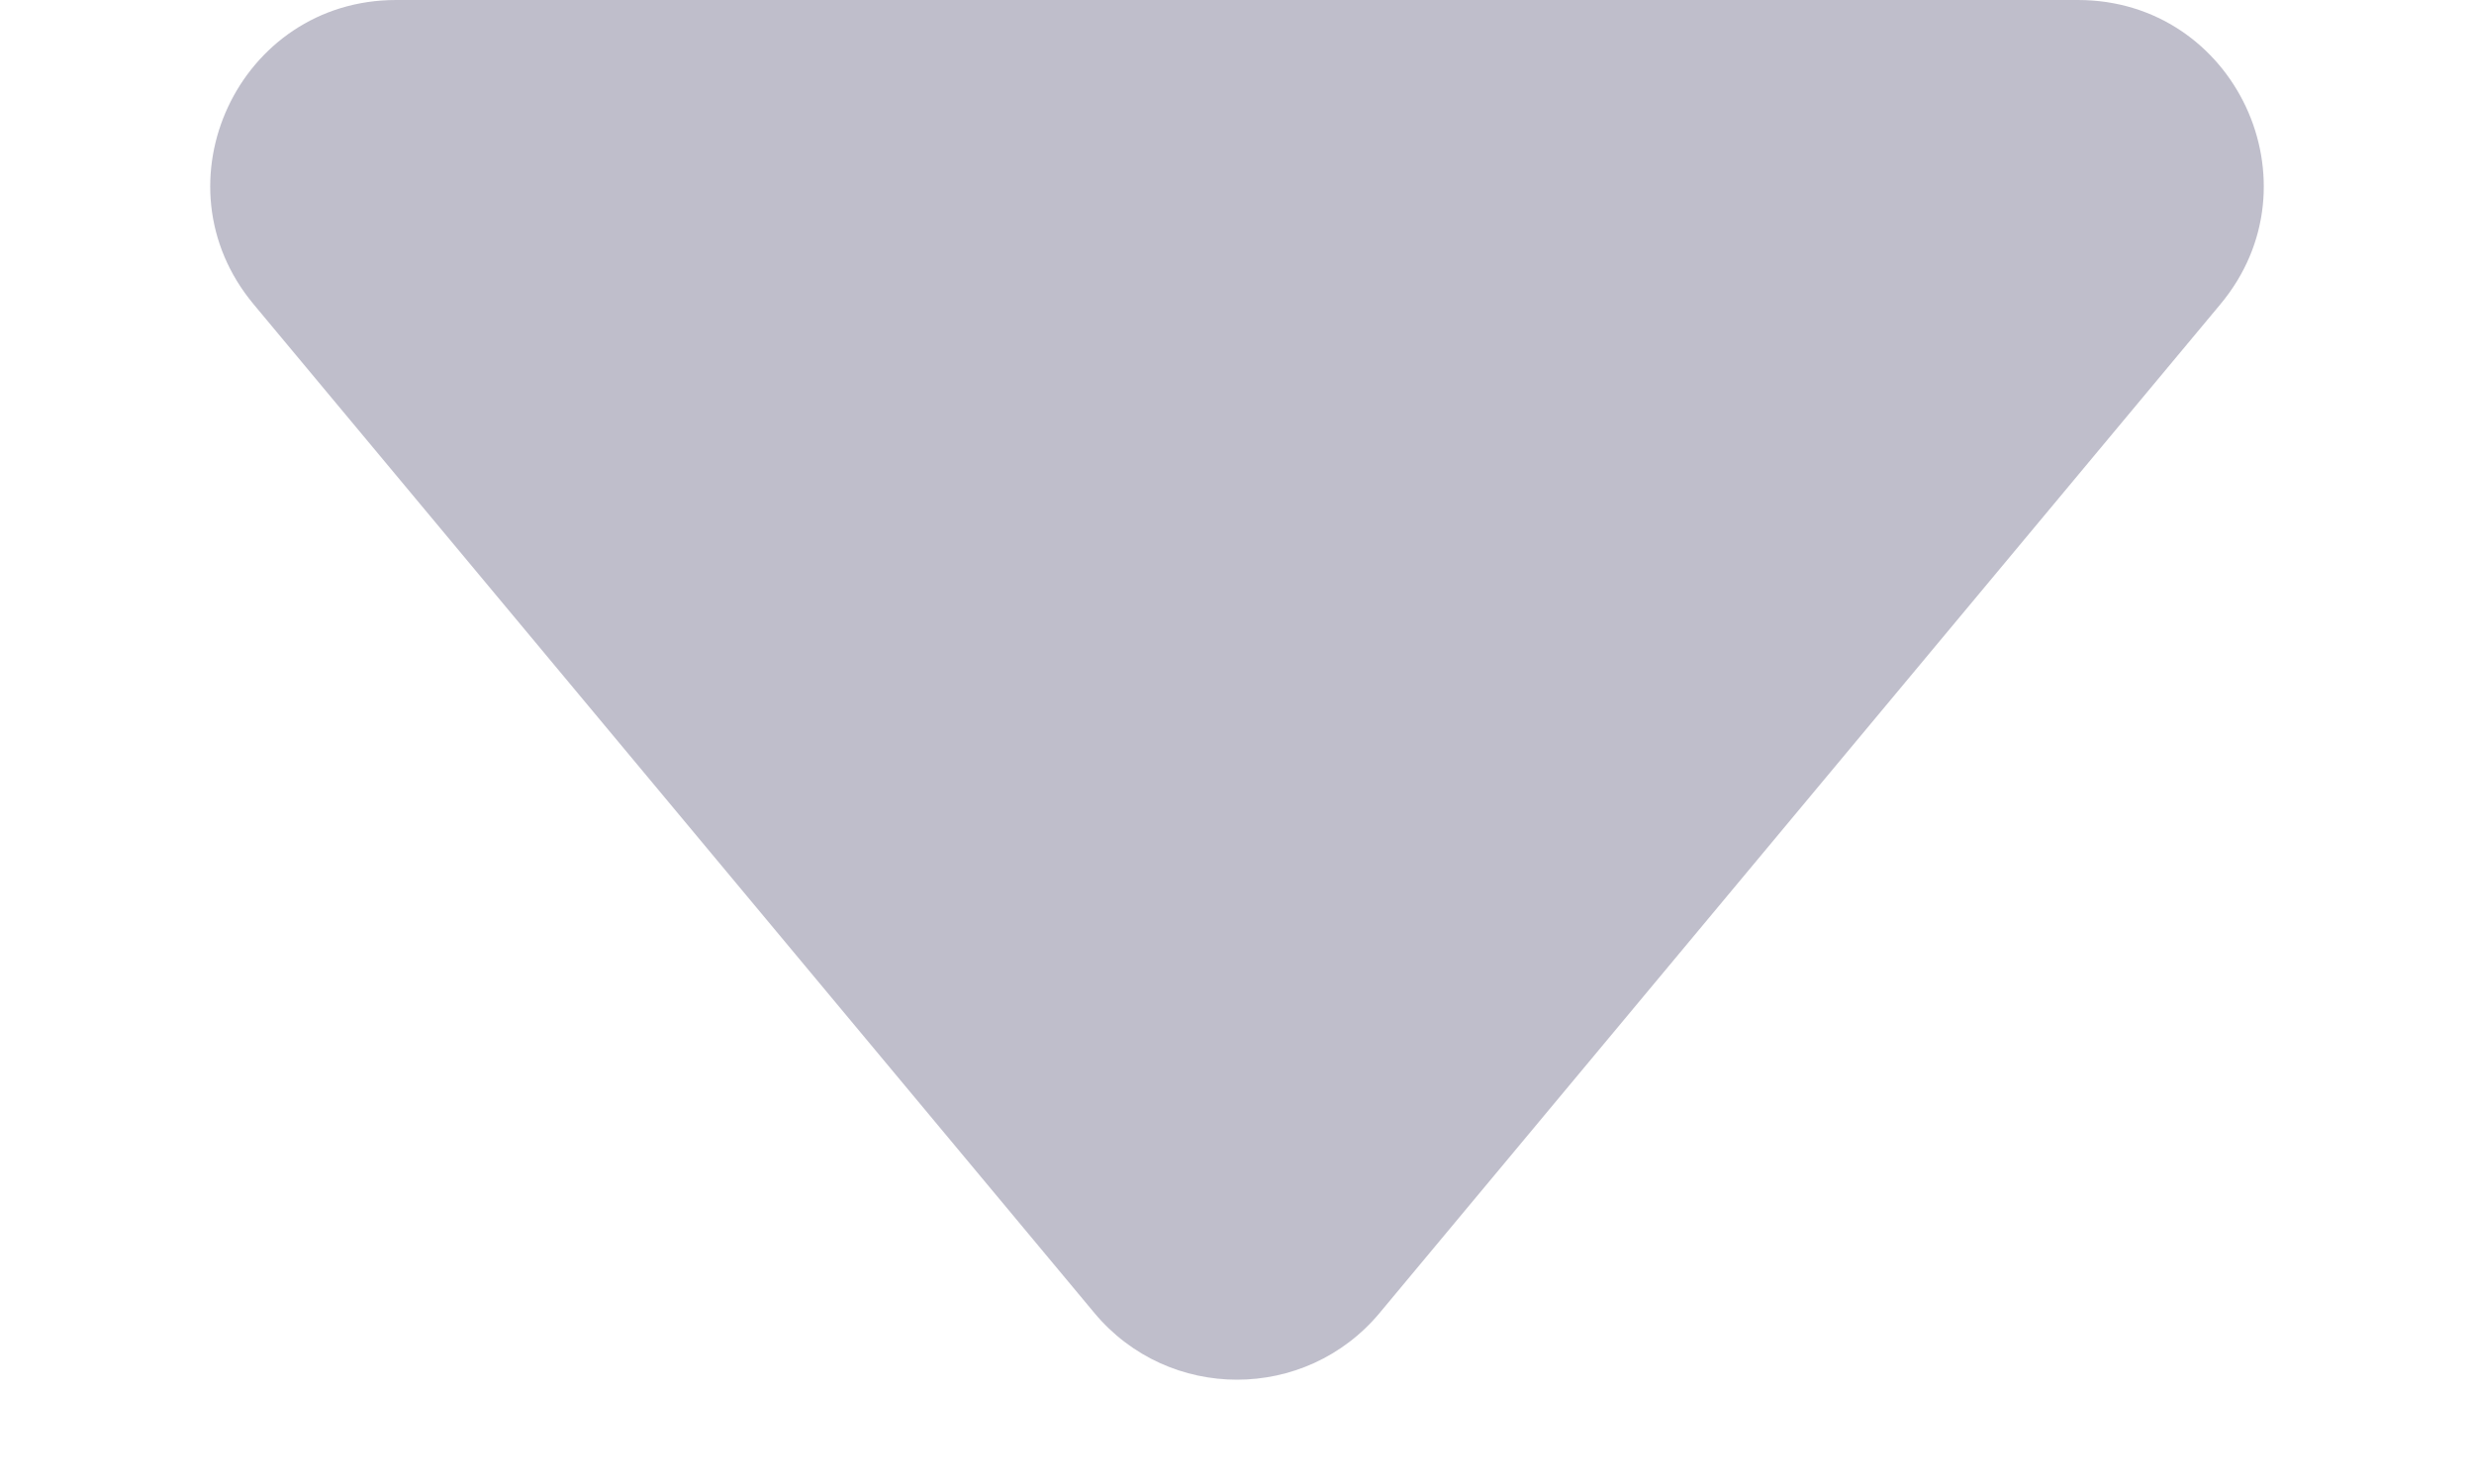 <svg width="10" height="6" viewBox="0 0 10 6" fill="none" xmlns="http://www.w3.org/2000/svg">
<path opacity="0.5" d="M5.576 5.309L8.975 1.23C9.382 0.742 9.035 0 8.399 0L1.601 0C0.965 0 0.618 0.742 1.025 1.23L4.424 5.309C4.724 5.668 5.276 5.668 5.576 5.309Z" fill="#807E98"/>
</svg>
